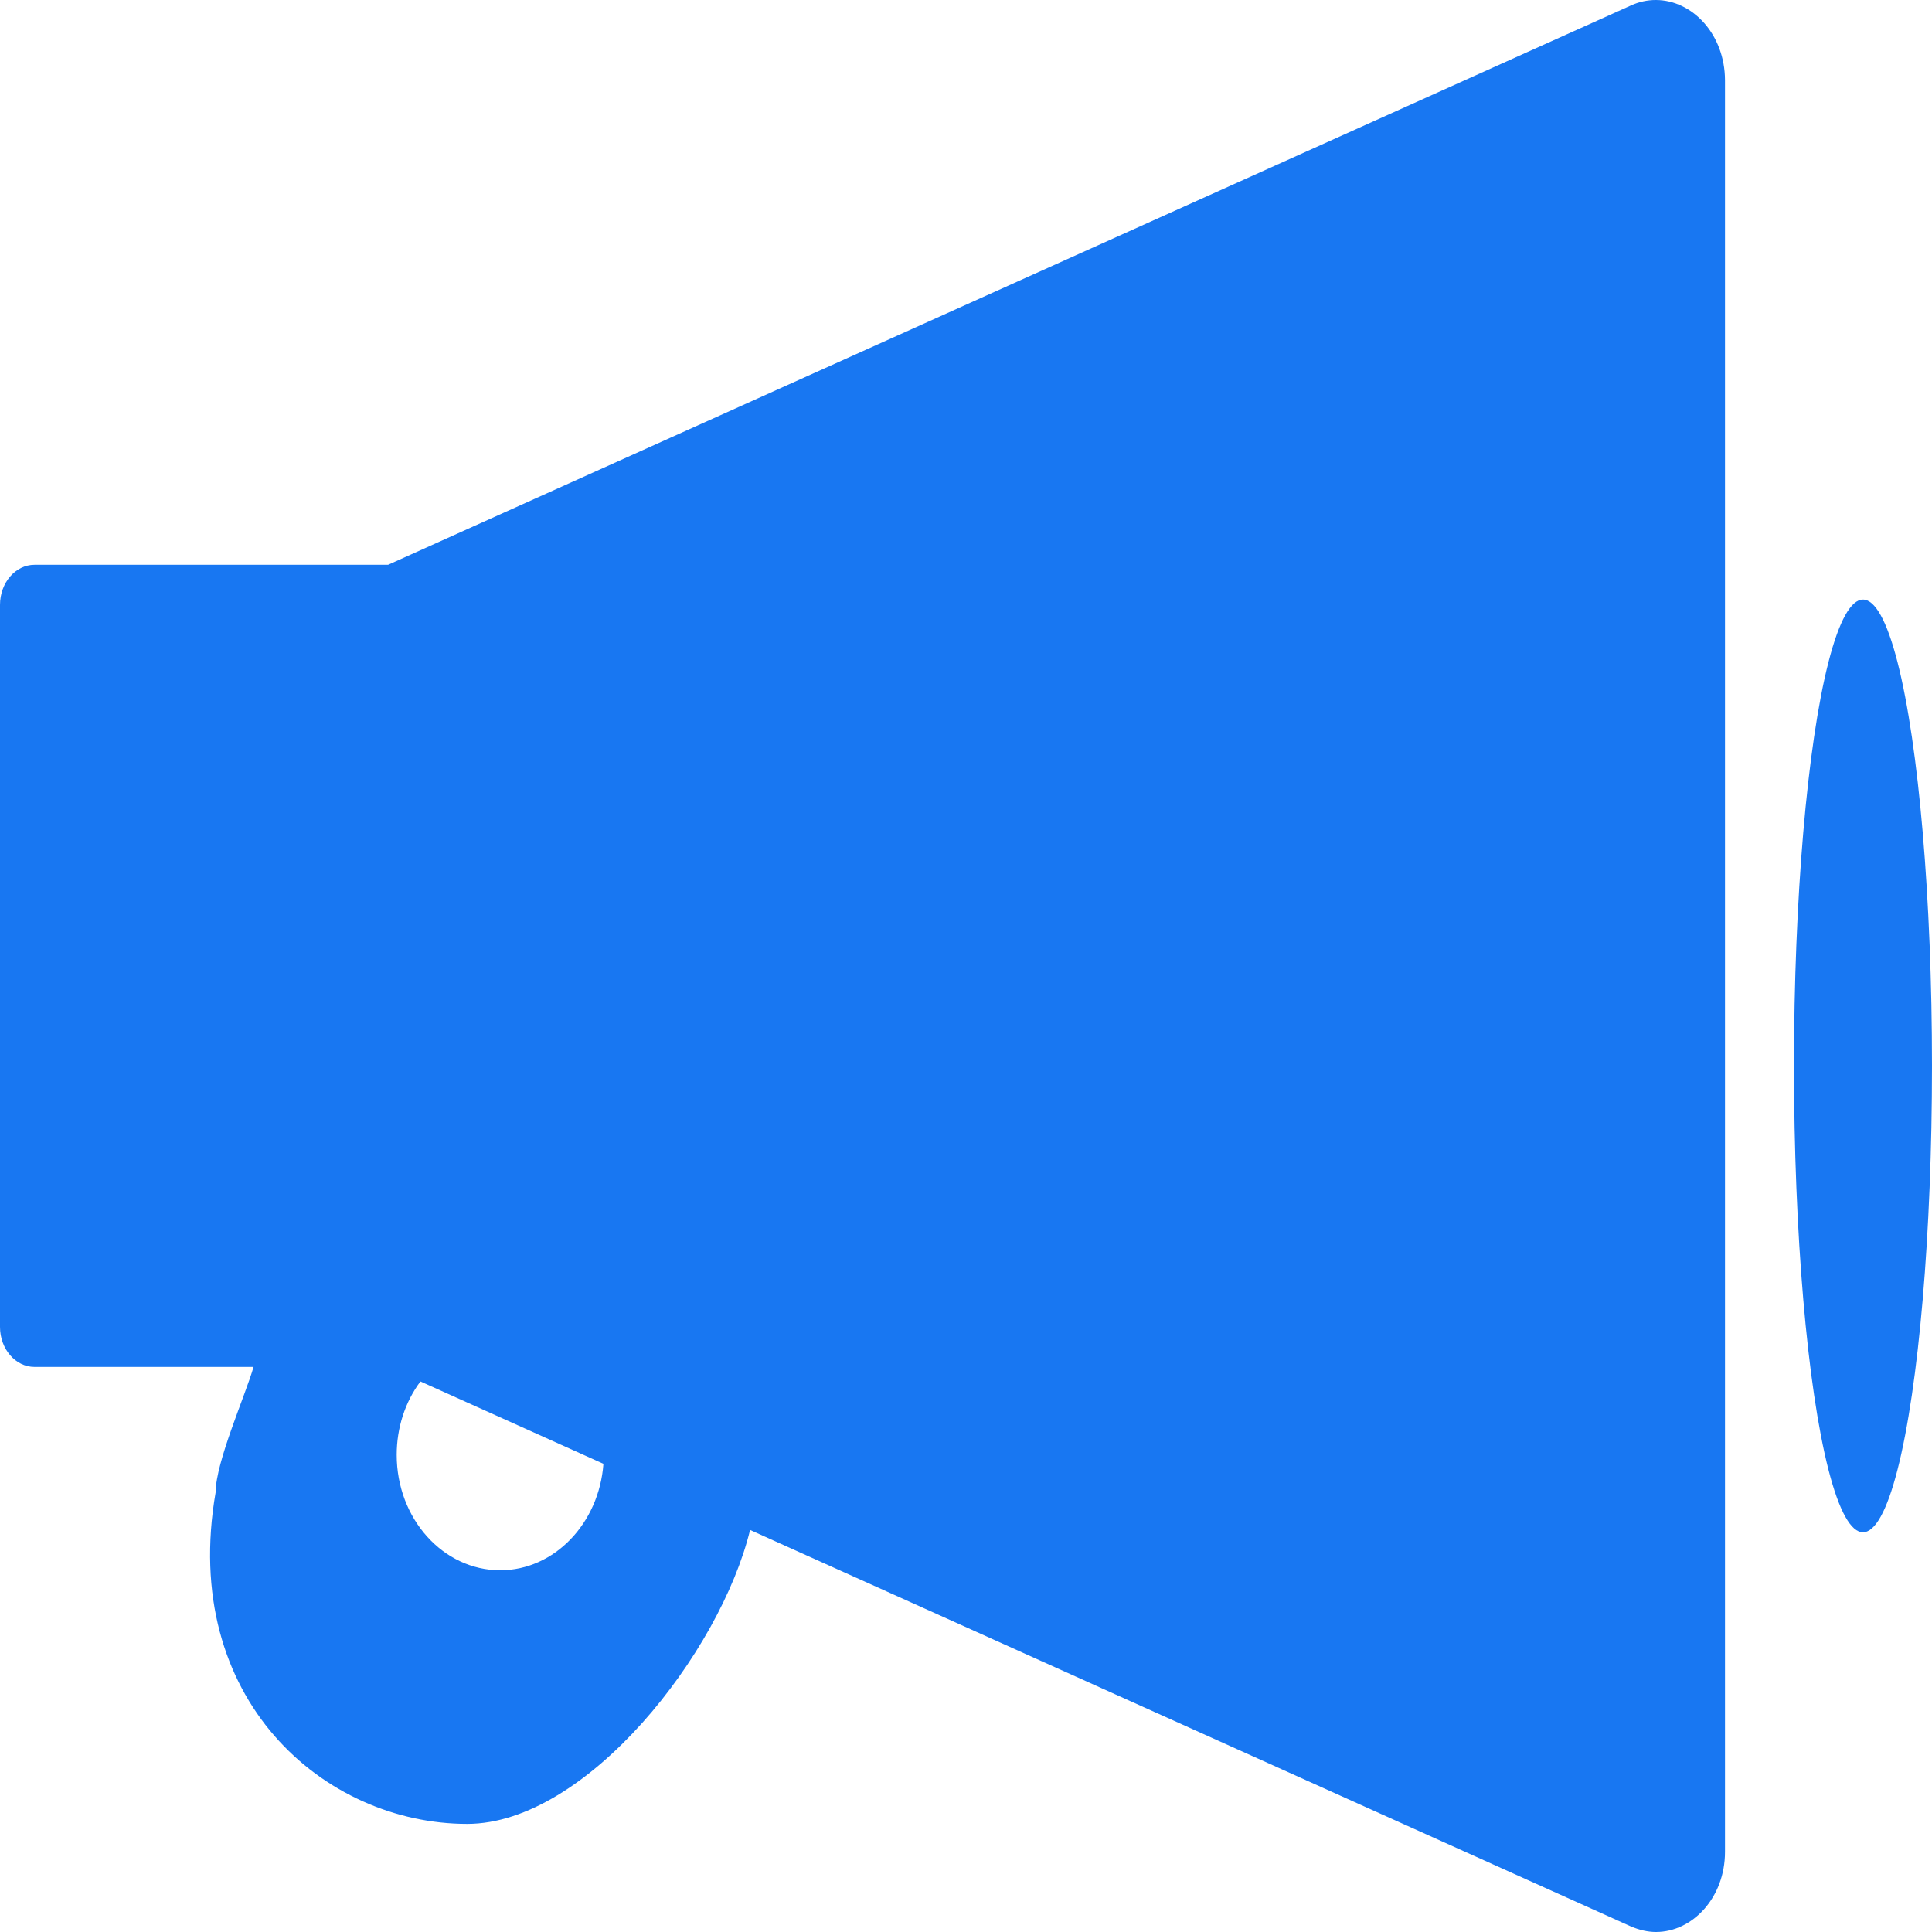 <svg width="21" height="21" viewBox="0 0 21 21" fill="none" xmlns="http://www.w3.org/2000/svg">
	<path d="M17.998 0C17.909 0 17.817 0.018 17.726 0.06L4.218 6.139H0.375C0.169 6.139 0 6.333 0 6.575V14.423C0 14.664 0.169 14.858 0.375 14.858H2.756C2.669 15.163 2.344 15.892 2.344 16.22C1.953 18.473 3.527 19.825 5.078 19.825C6.376 19.825 7.829 17.963 8.153 16.63L17.728 20.94C17.82 20.979 17.911 21 18 21C18.396 21 18.75 20.627 18.75 20.129V0.871C18.748 0.373 18.396 0 17.998 0ZM5.437 17.068C4.816 17.068 4.312 16.507 4.312 15.814C4.312 15.52 4.403 15.239 4.57 15.016L6.559 15.911C6.512 16.556 6.027 17.068 5.437 17.068Z" fill="#1877F2" />
	<ellipse cx="20.25" cy="11.586" rx="0.75" ry="5.069" fill="#1877F2" />
</svg>
